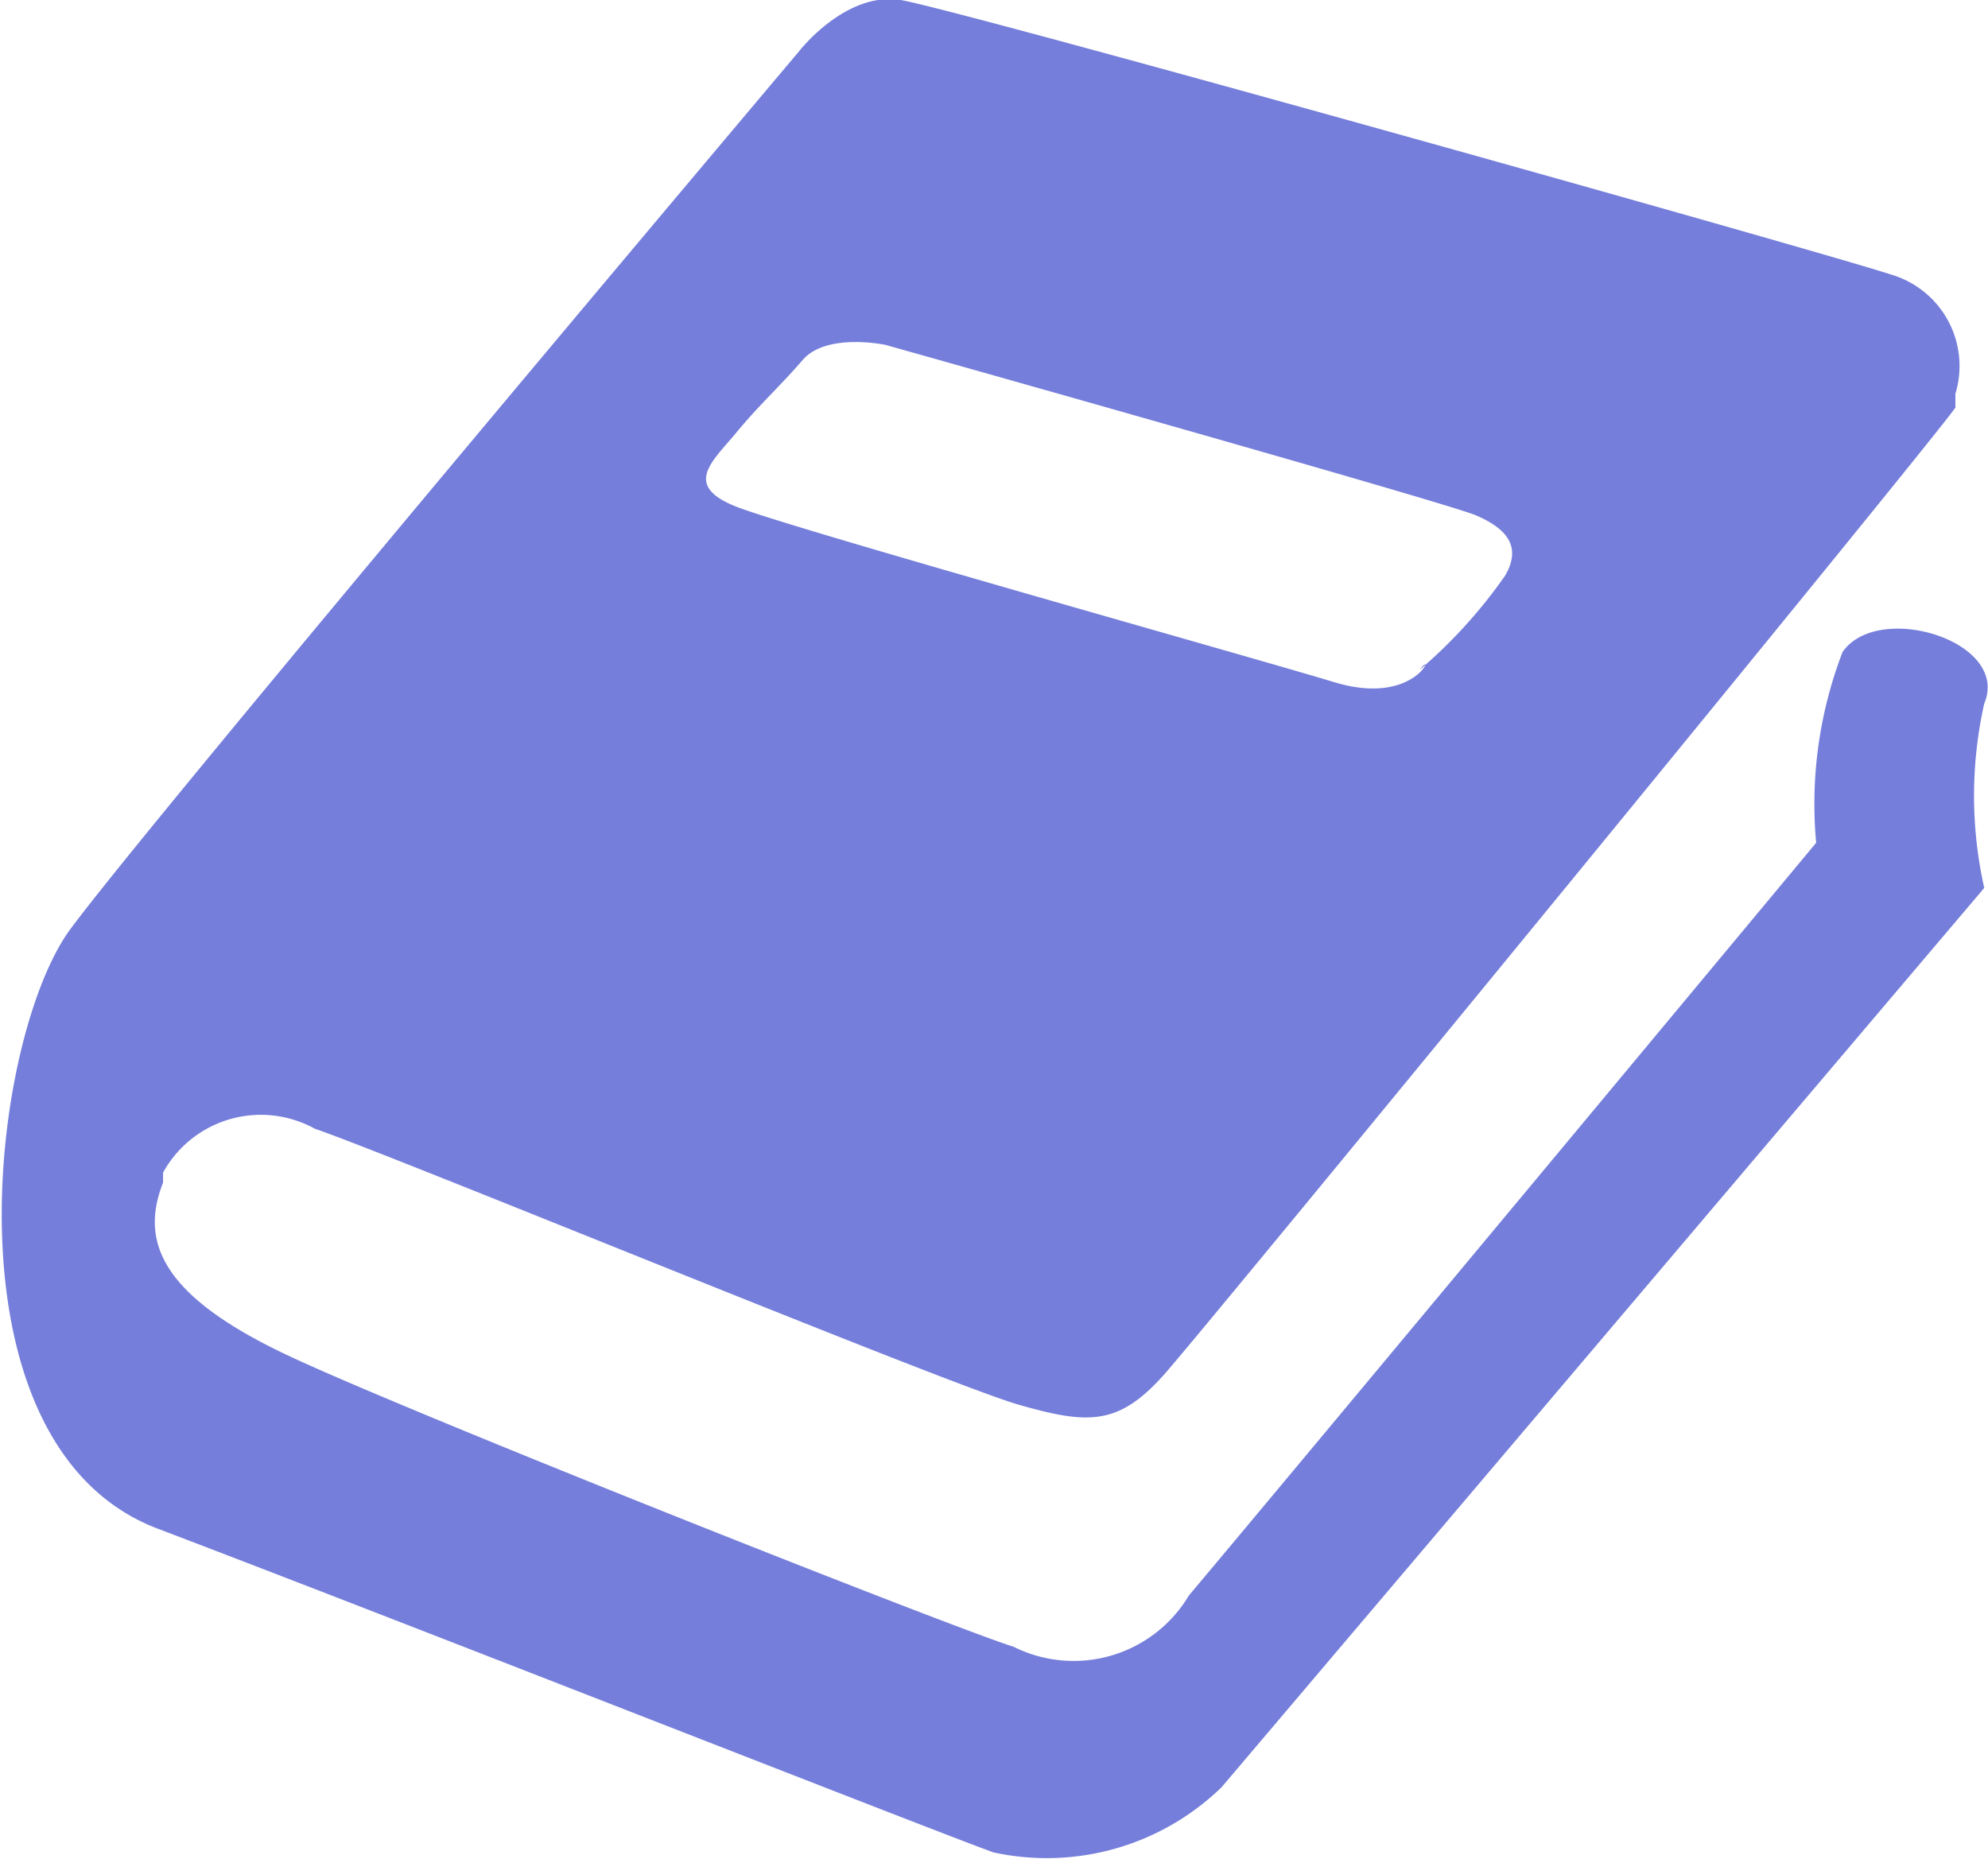 <svg xmlns="http://www.w3.org/2000/svg" width="15.85" height="14.82" viewBox="0 0 15.85 14.82"><path d="M6.37.41s.37-.48.81-.41,7.32,2,7.9,2.19a.76.76,0,0,1,.51.95l0,.11c-.16.24-5.93,7.28-6.3,7.7s-.61.41-1.17.25S3.1,9.2,2.51,9a.89.89,0,0,0-1.21.35h0l0,.08c-.19.48,0,.91,1,1.38S7.65,13,8.08,13.13a1.07,1.07,0,0,0,1.4-.41c.55-.65,5-6,5-6a3.38,3.38,0,0,1,.21-1.52c.28-.41,1.34-.09,1.13.41a3.36,3.36,0,0,0,0,1.47L9.74,14.25a2,2,0,0,1-1.82.52C7.5,14.62,3,12.85,1.26,12.19S-.08,8.28.56,7.41,6.37.41,6.37.41Zm.69,2.34s-.47-.1-.66.12-.34.35-.53.58-.43.42,0,.59,4.11,1.2,4.77,1.4.81-.28.68-.1A4,4,0,0,0,12,4.59c.14-.24,0-.38-.23-.48S7.06,2.75,7.06,2.75Z" fill="#757eda"/></svg>
